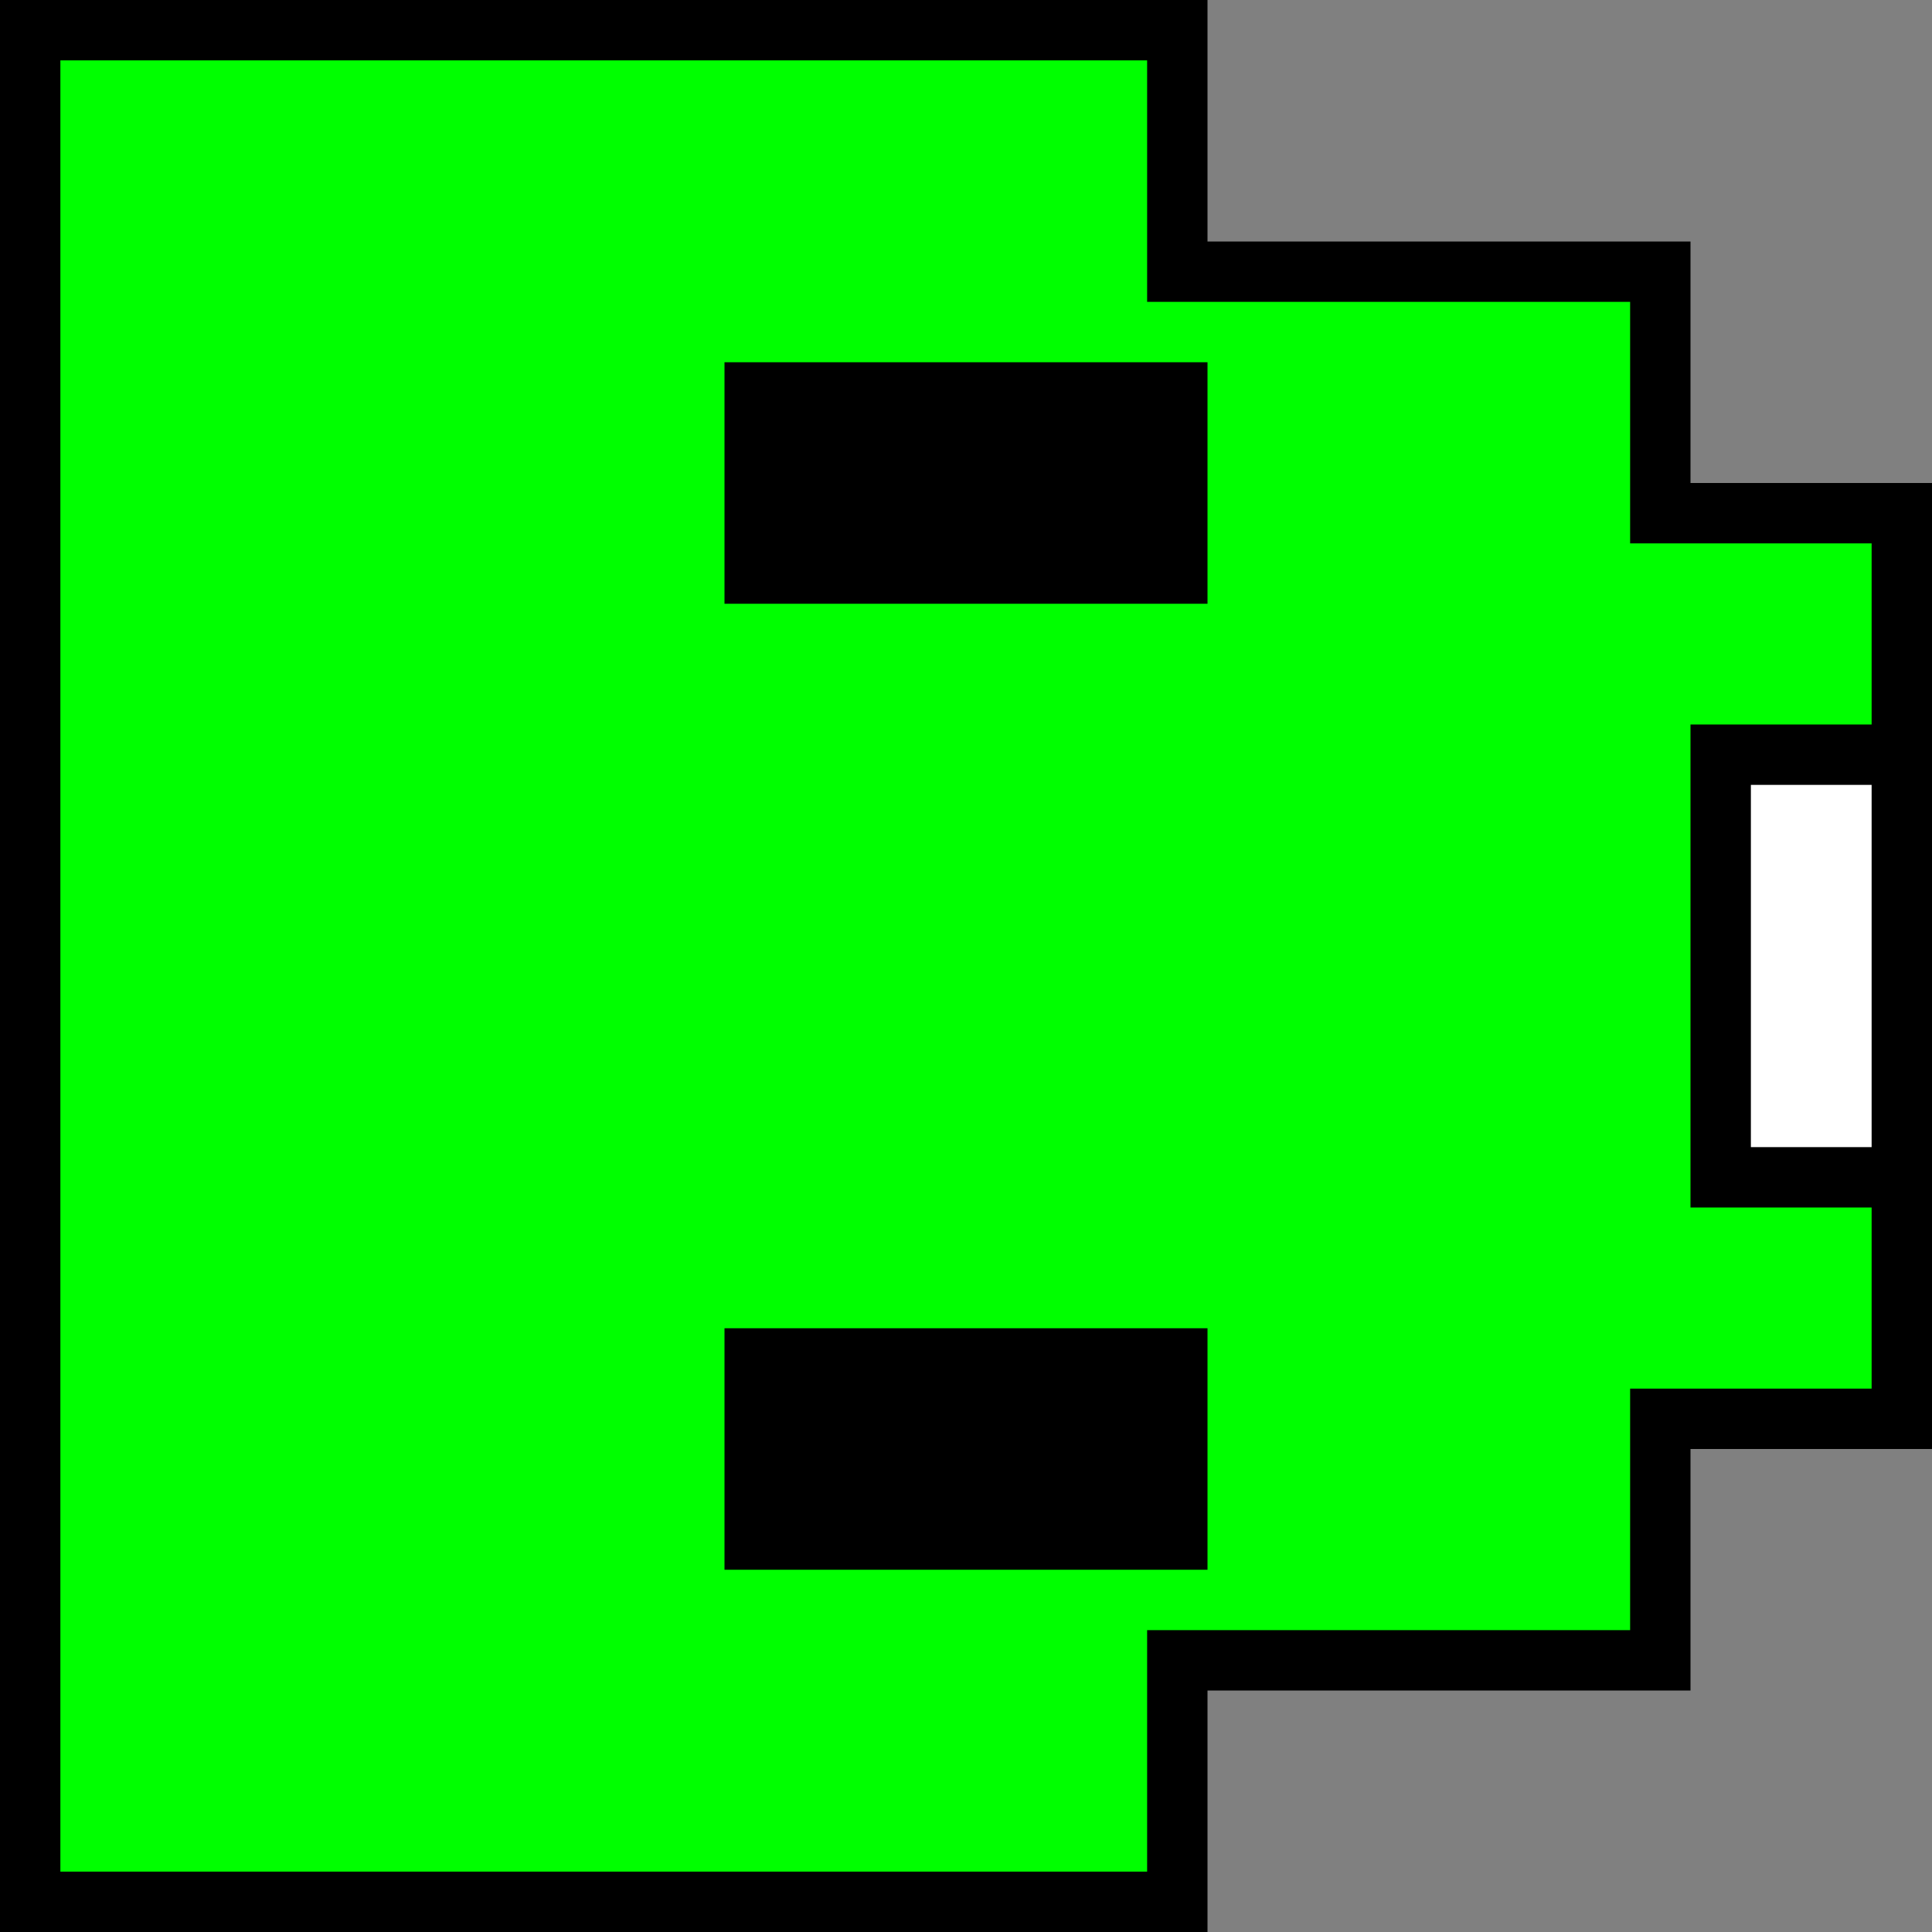 <?xml version="1.0" encoding="UTF-8"?>
<svg id="Layer_2" data-name="Layer 2" xmlns="http://www.w3.org/2000/svg" viewBox="0 0 64 64">
  <rect x="0" y="0" width="64" height="64" fill="#808080" stroke="none"/>
  <defs>
    <style>
      .cls-1 {
        fill: lime;
      }

      .cls-2 {
        fill: #fff;
      }
    </style>
  </defs>
  <g id="head">
    <g>
      <polygon class="cls-1" points="1 63 1 1 39 1 39 9 55 9 55 17 63 17 63 47 55 47 55 55 39 55 39 63 1 63"/>
      <path d="M38,2v8h16s0,6,0,6v2h8v28h-8v8s-14,0-14,0h-2v8H2s0-60,0-60h36M40,0H0v64s40,0,40,0v-8h16v-8s8,0,8,0V16h-8V8s-16,0-16,0V0h0Z"/>
    </g>
    <rect x="24" y="12" width="16" height="8"/>
    <rect x="24" y="44" width="16" height="8"/>
    <g>
      <rect class="cls-2" x="57" y="25" width="6" height="14"/>
      <path d="M62,26v12h-4v-12h4M64,24h-8v16h8v-16h0Z"/>
    </g>
  </g>
</svg>
